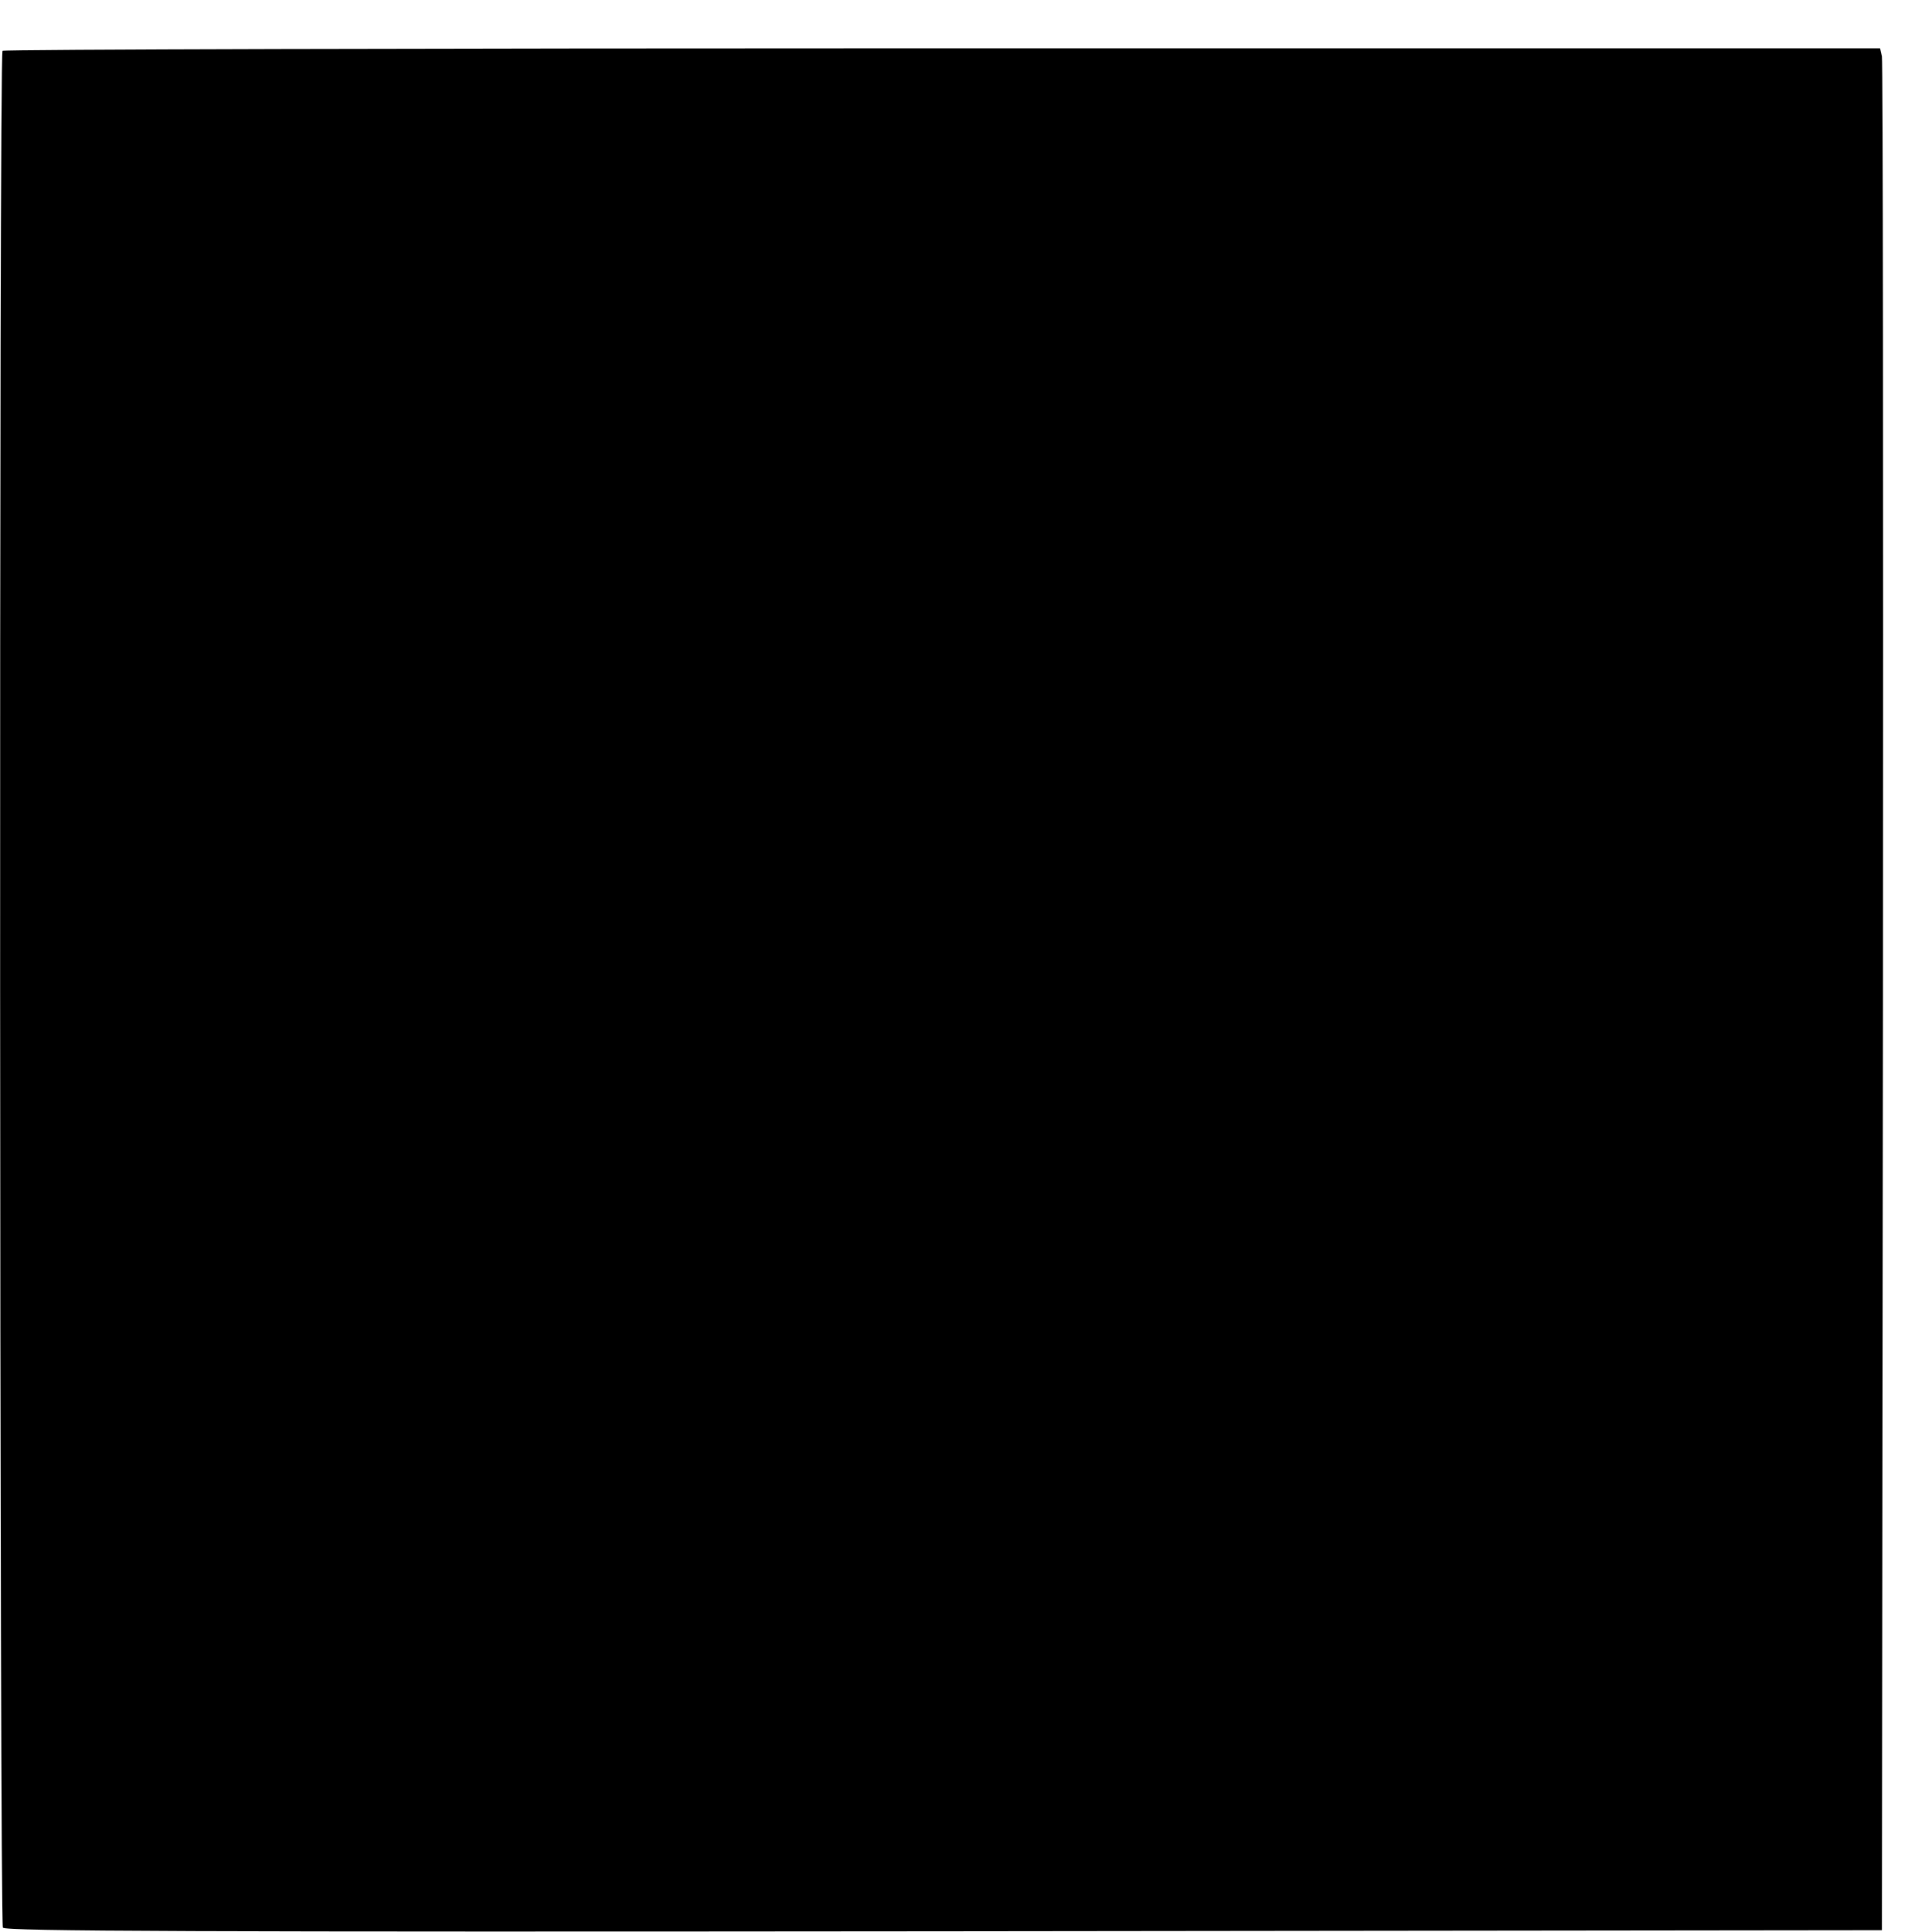 <?xml version="1.0" standalone="no"?>
<!DOCTYPE svg PUBLIC "-//W3C//DTD SVG 20010904//EN"
 "http://www.w3.org/TR/2001/REC-SVG-20010904/DTD/svg10.dtd">
<svg version="1.0" xmlns="http://www.w3.org/2000/svg"
 width="16pt" height="16pt" viewBox="0 0 16 16"
 preserveAspectRatio="xMidYMid meet">
<g transform="translate(0,16) scale(0.003,-0.003)"
fill="#000000" stroke="none">
<path d="M7 5193 c-10 -9 -8 -5165 1 -5181 7 -10 533 -12 2598 -10 l2589 3 3
2575 c1 1416 0 2585 -3 2598 l-5 22 -2589 0 c-1423 0 -2591 -3 -2594 -7z"/>
</g>
</svg>
